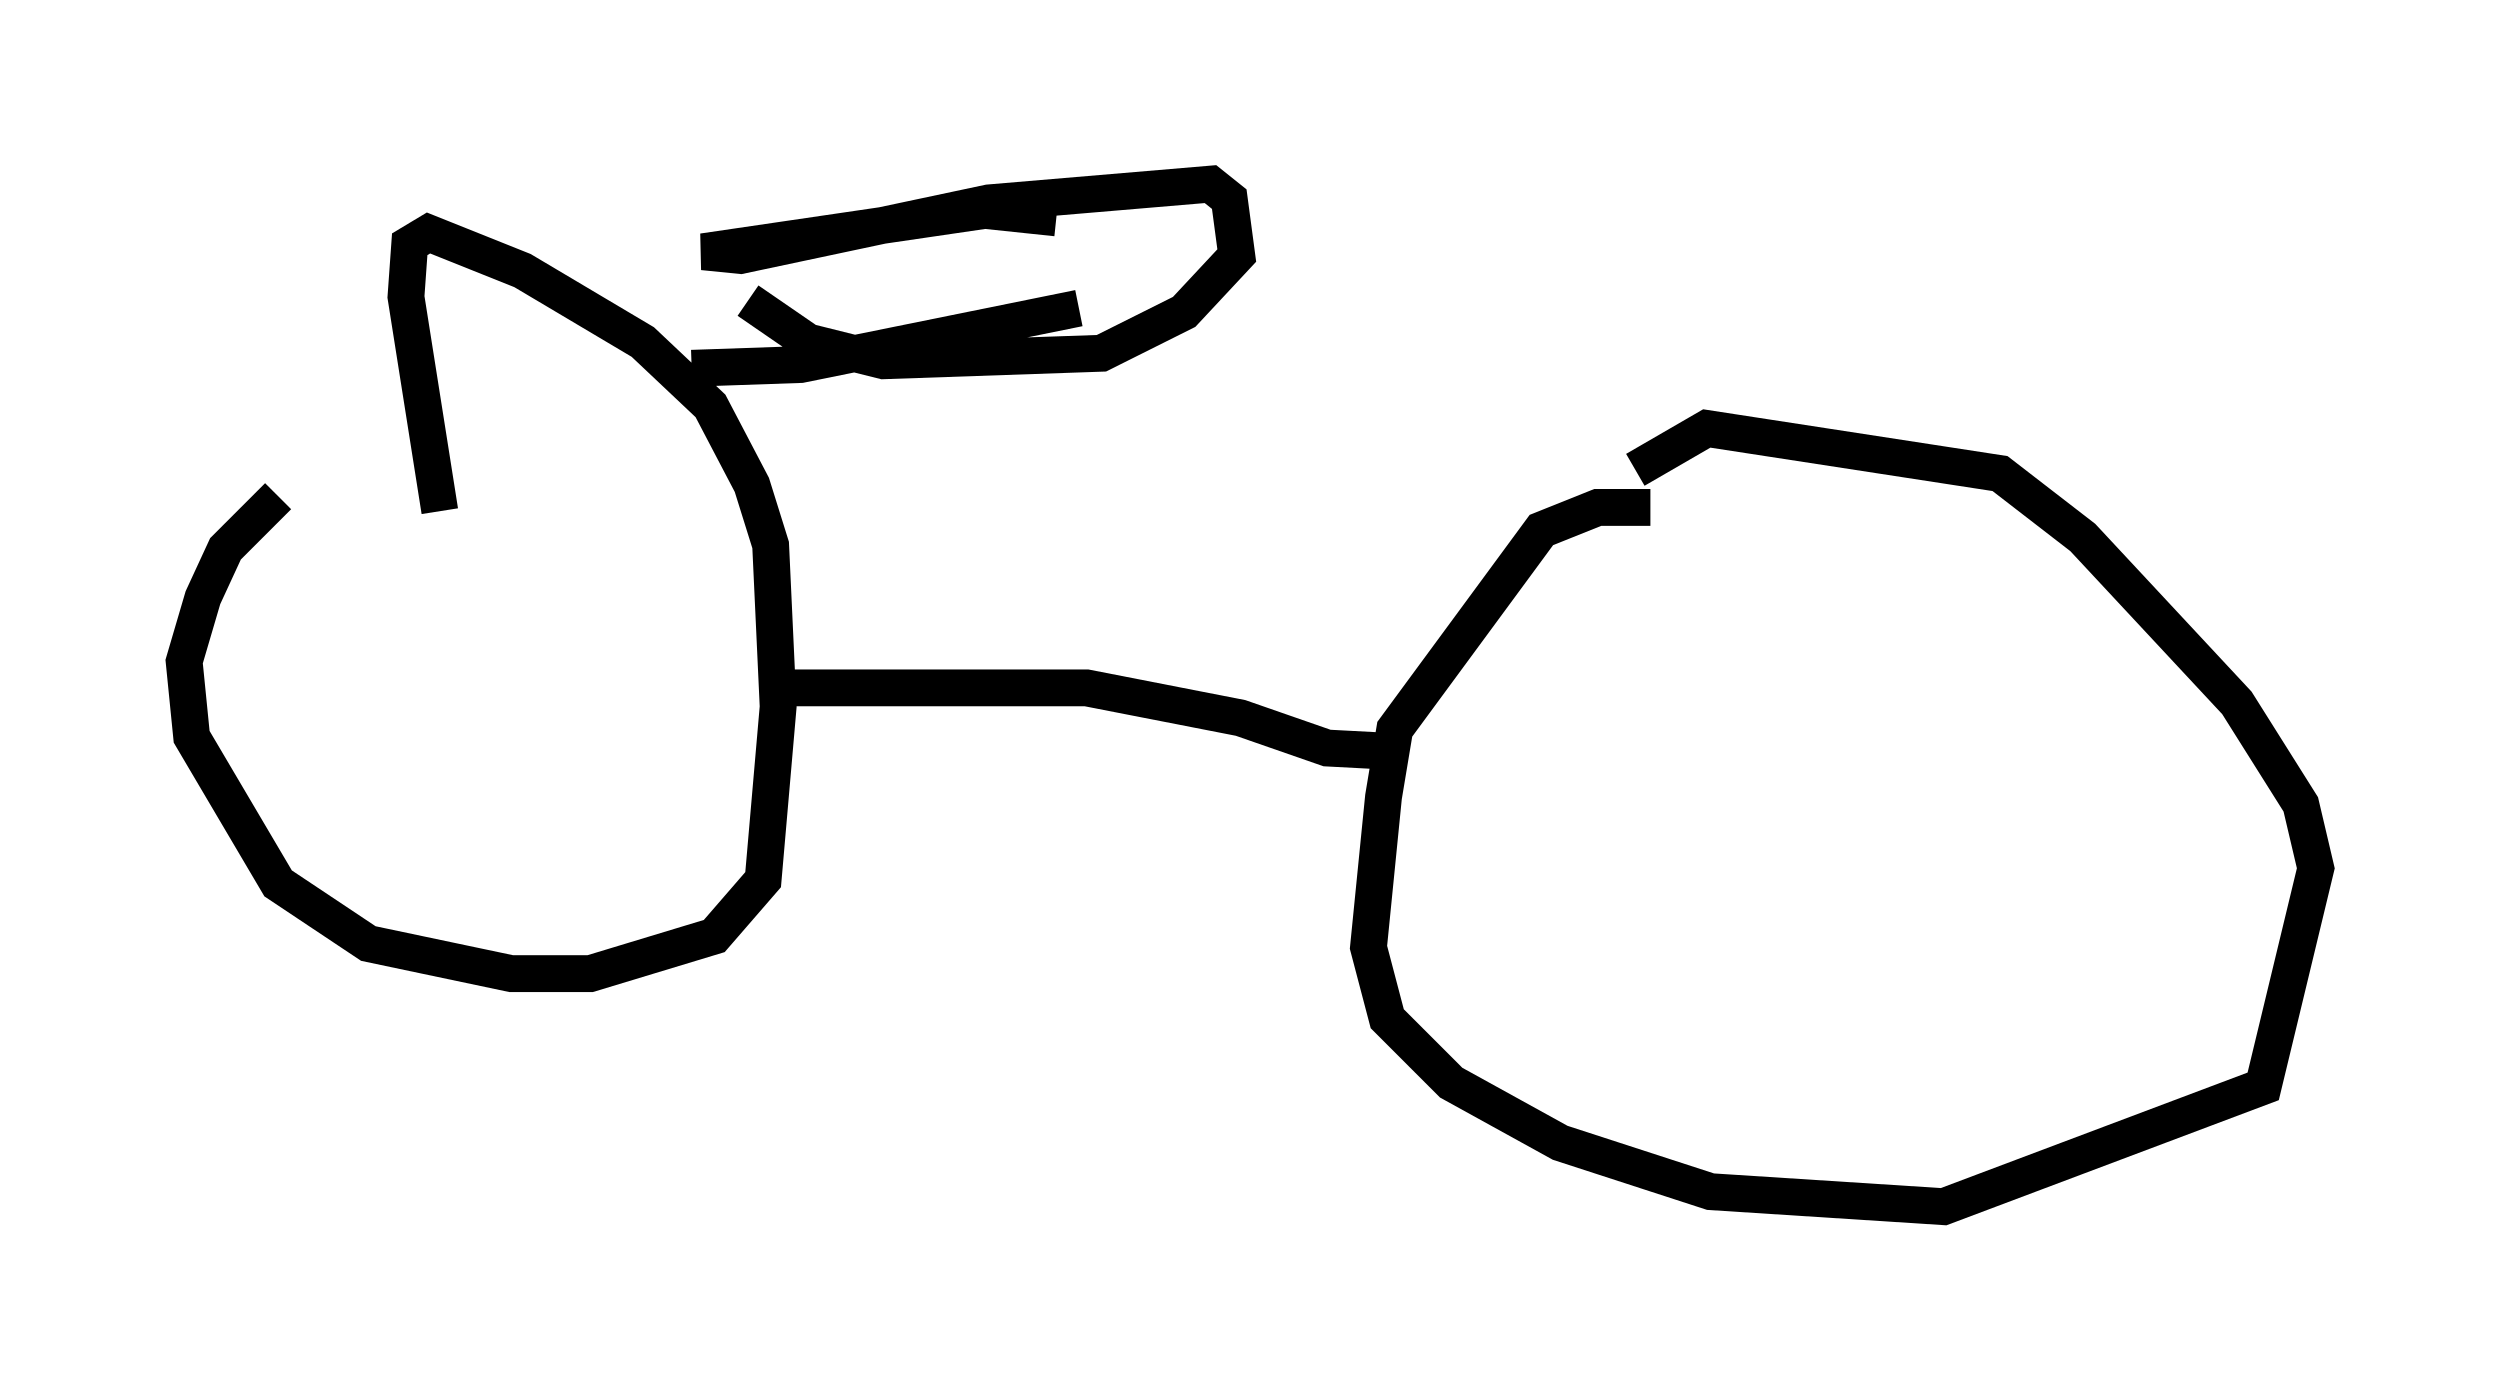 <?xml version="1.0" encoding="utf-8" ?>
<svg baseProfile="full" height="37.767" version="1.1" width="67.882" xmlns="http://www.w3.org/2000/svg" xmlns:ev="http://www.w3.org/2001/xml-events" xmlns:xlink="http://www.w3.org/1999/xlink"><defs /><rect fill="white" height="37.767" width="67.882" x="0" y="0" /><path d="M12.758, 13.779 m-5.206, -0.306 l-1.429, 1.429 -0.613, 1.327 l-0.51, 1.735 0.204, 2.042 l2.348, 3.981 2.45, 1.633 l3.879, 0.817 2.144, 0.0 l3.369, -1.021 1.327, -1.531 l0.408, -4.696 -0.204, -4.39 l-0.51, -1.633 -1.123, -2.144 l-1.838, -1.735 -3.267, -1.94 l-2.552, -1.021 -0.51, 0.306 l-0.102, 1.429 0.919, 5.819 m32.871, -0.102 l-1.429, 0.0 -1.531, 0.613 l-3.981, 5.41 -0.306, 1.838 l-0.408, 4.083 0.51, 1.94 l1.735, 1.735 2.96, 1.633 l4.083, 1.327 6.329, 0.408 l8.677, -3.267 1.429, -5.921 l-0.408, -1.735 -1.735, -2.756 l-4.185, -4.492 -2.246, -1.735 l-7.963, -1.225 -1.94, 1.123 m-6.431, 7.656 l-1.94, -0.102 -2.348, -0.817 l-4.185, -0.817 -8.371, 0.0 m-2.348, -8.677 l2.96, -0.102 7.554, -1.531 m-0.613, -2.45 l-1.94, -0.204 -7.656, 1.123 l1.021, 0.102 6.738, -1.429 l6.023, -0.51 0.51, 0.408 l0.204, 1.531 -1.429, 1.531 l-2.246, 1.123 -5.921, 0.204 l-2.042, -0.51 -1.633, -1.123 " fill="none" stroke="black" stroke-width="1" /></svg>